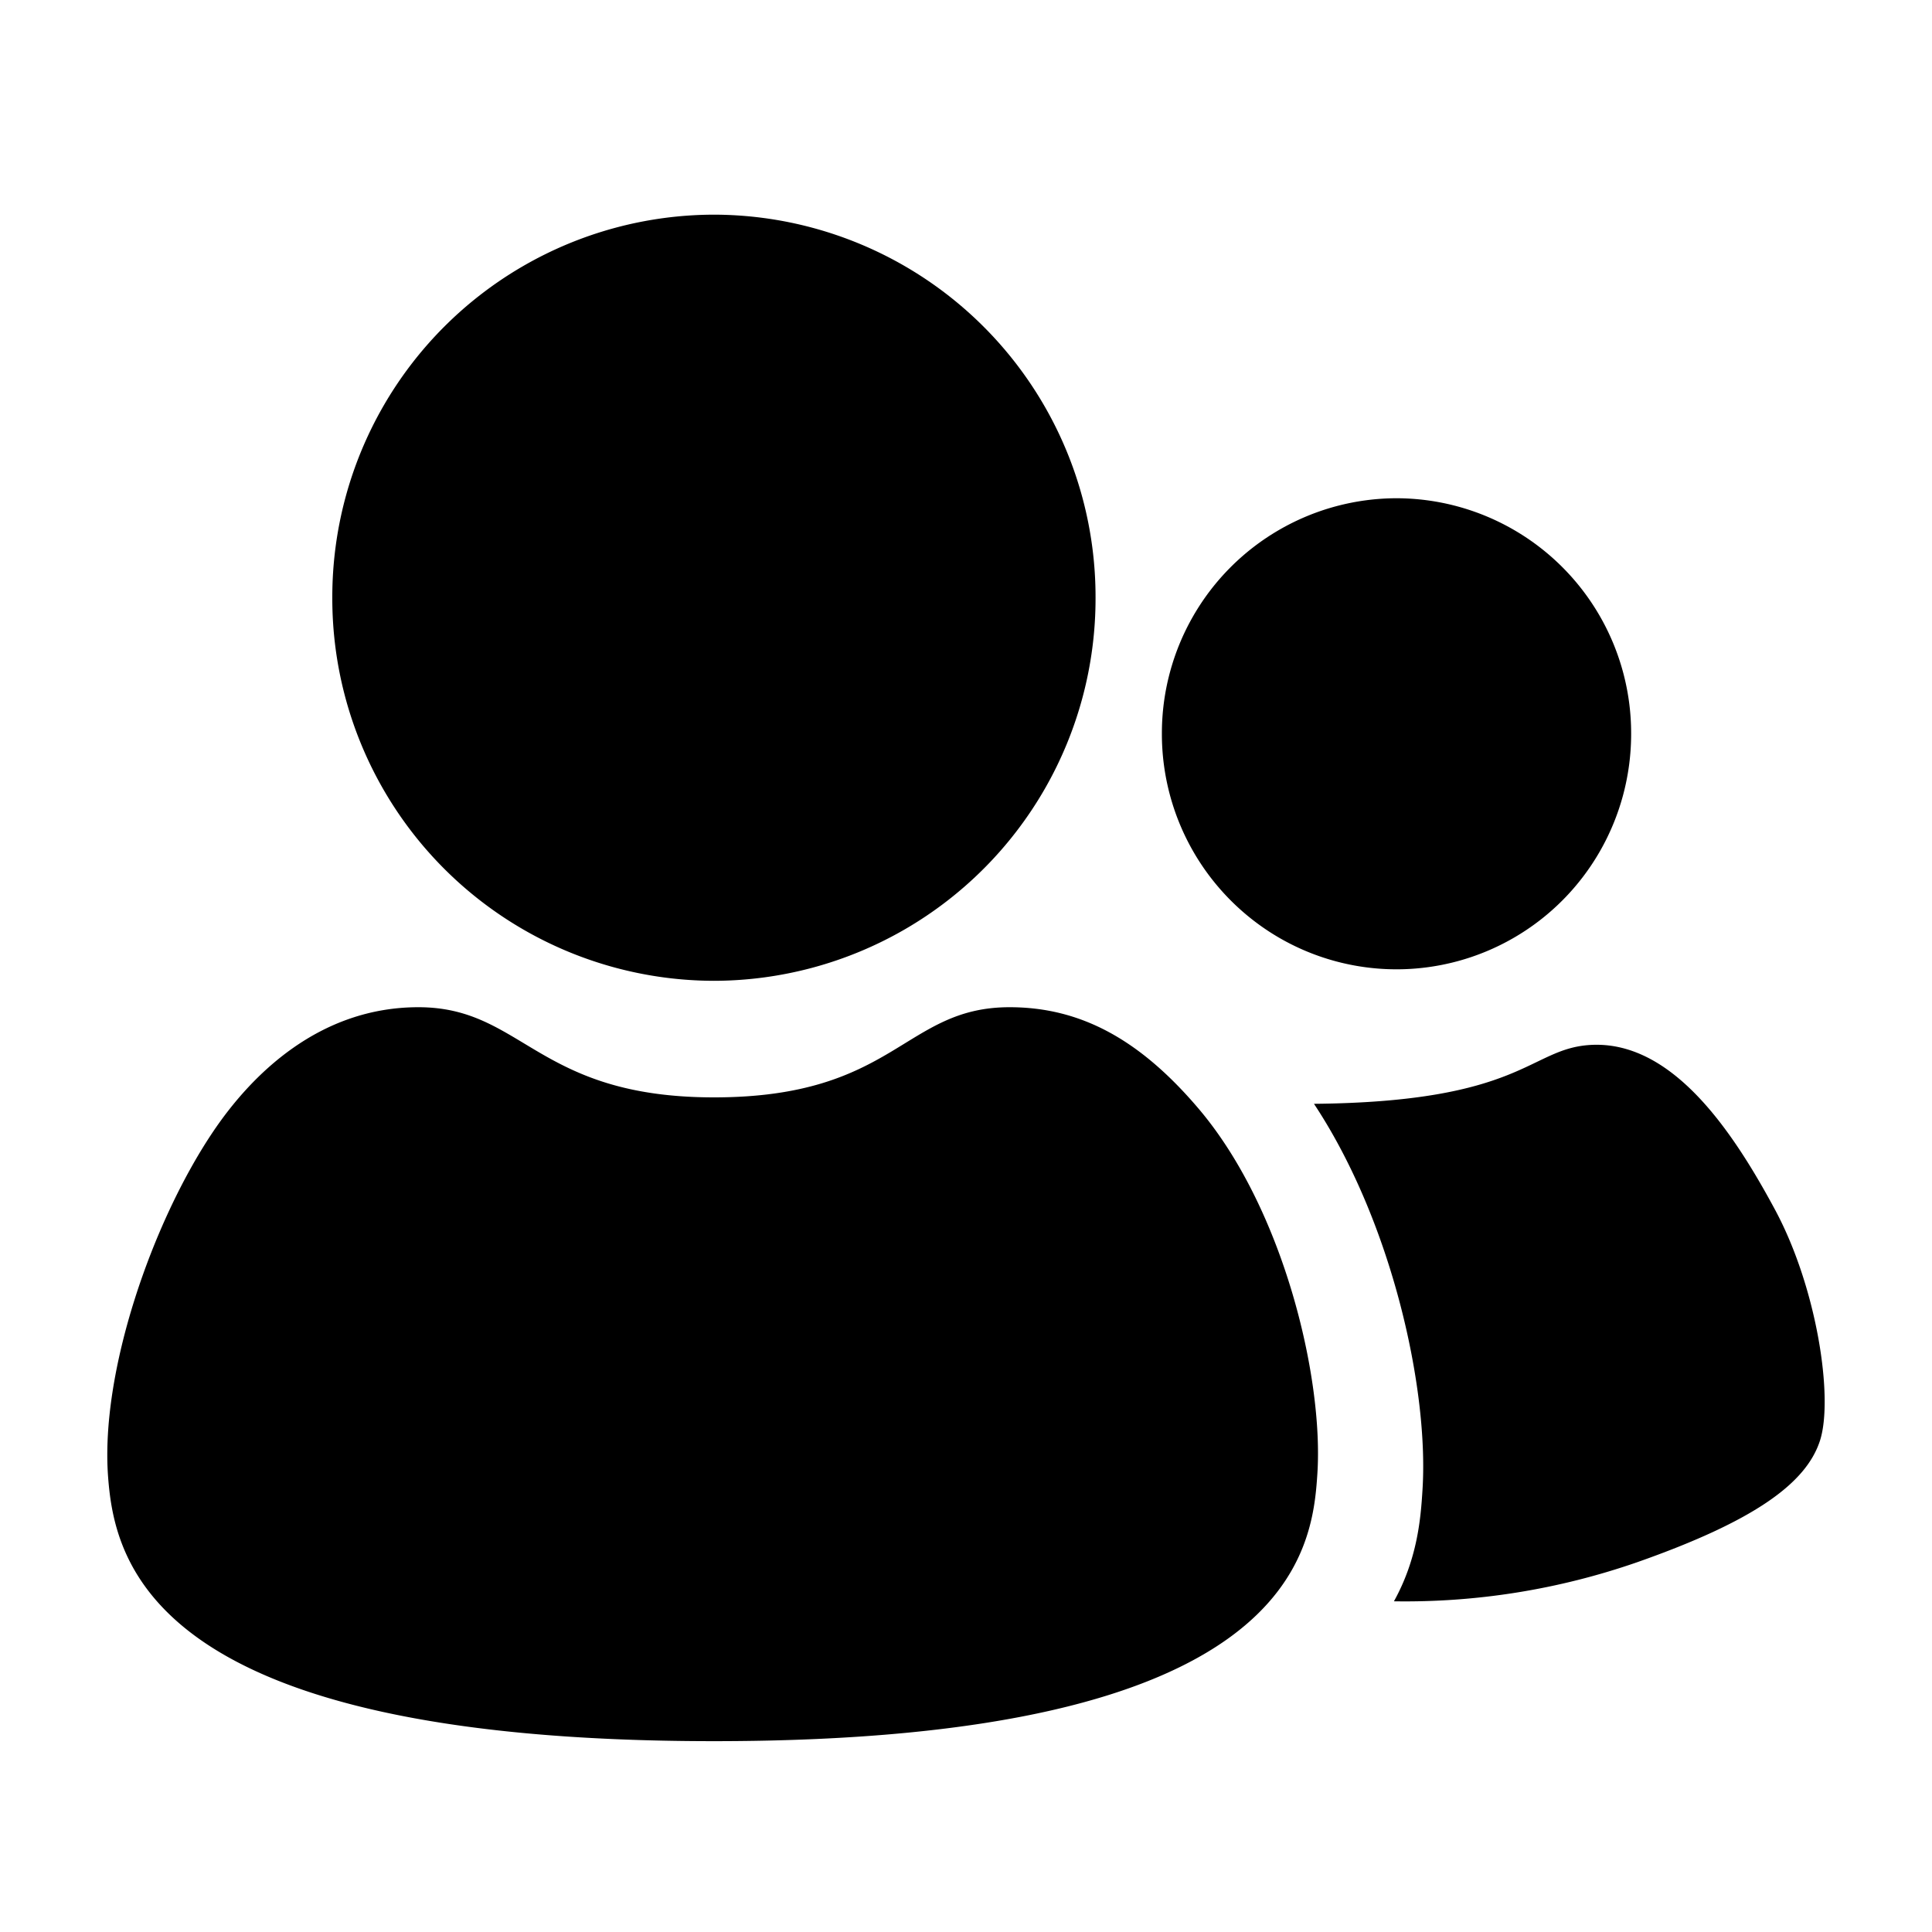<svg class="icon" width="200" height="200" viewBox="0 0 1024 1024" xmlns="http://www.w3.org/2000/svg"><path d="M535.097 533.845c37.831 0 69.177 17.295 100.124 53.703 44.943 52.85 66.219 142.223 63.033 193.195-2.617 41.188-12.515 142.109-319.83 142.109-298.552 0-317.724-94.834-321.137-140.118-4.153-55.58 23.268-134.258 54.955-181.874 21.049-31.687 57.23-67.015 109.51-67.015 55.581 0 62.636 47.787 156.673 47.787 96.256 0 100.523-47.787 156.672-47.787zm307.427 20.025c43.407-2.844 75.606 45.227 98.077 86.926 22.528 41.643 31.289 100.41 24.007 122.824s-34.36 42.439-97.052 64.455a374.5 374.5 0 0 1-128.74 20.65c12.516-22.585 14.222-44.145 15.132-59.05 3.414-53.135-16.042-141.995-57.514-204.63 110.592-1.024 113.891-29.013 146.09-31.175zm-464.1-440.092a202.638 202.638 0 0 1 202.24 203.036 202.638 202.638 0 0 1-202.24 203.037 202.638 202.638 0 0 1-202.296-203.094 202.638 202.638 0 0 1 202.297-202.98zm361.814 150.3A124.587 124.587 0 0 1 864.54 388.95c0 44.601-23.665 85.789-62.18 108.09a124.018 124.018 0 0 1-124.358 0 124.928 124.928 0 0 1-62.18-108.09 124.587 124.587 0 0 1 124.36-124.87z"/></svg>